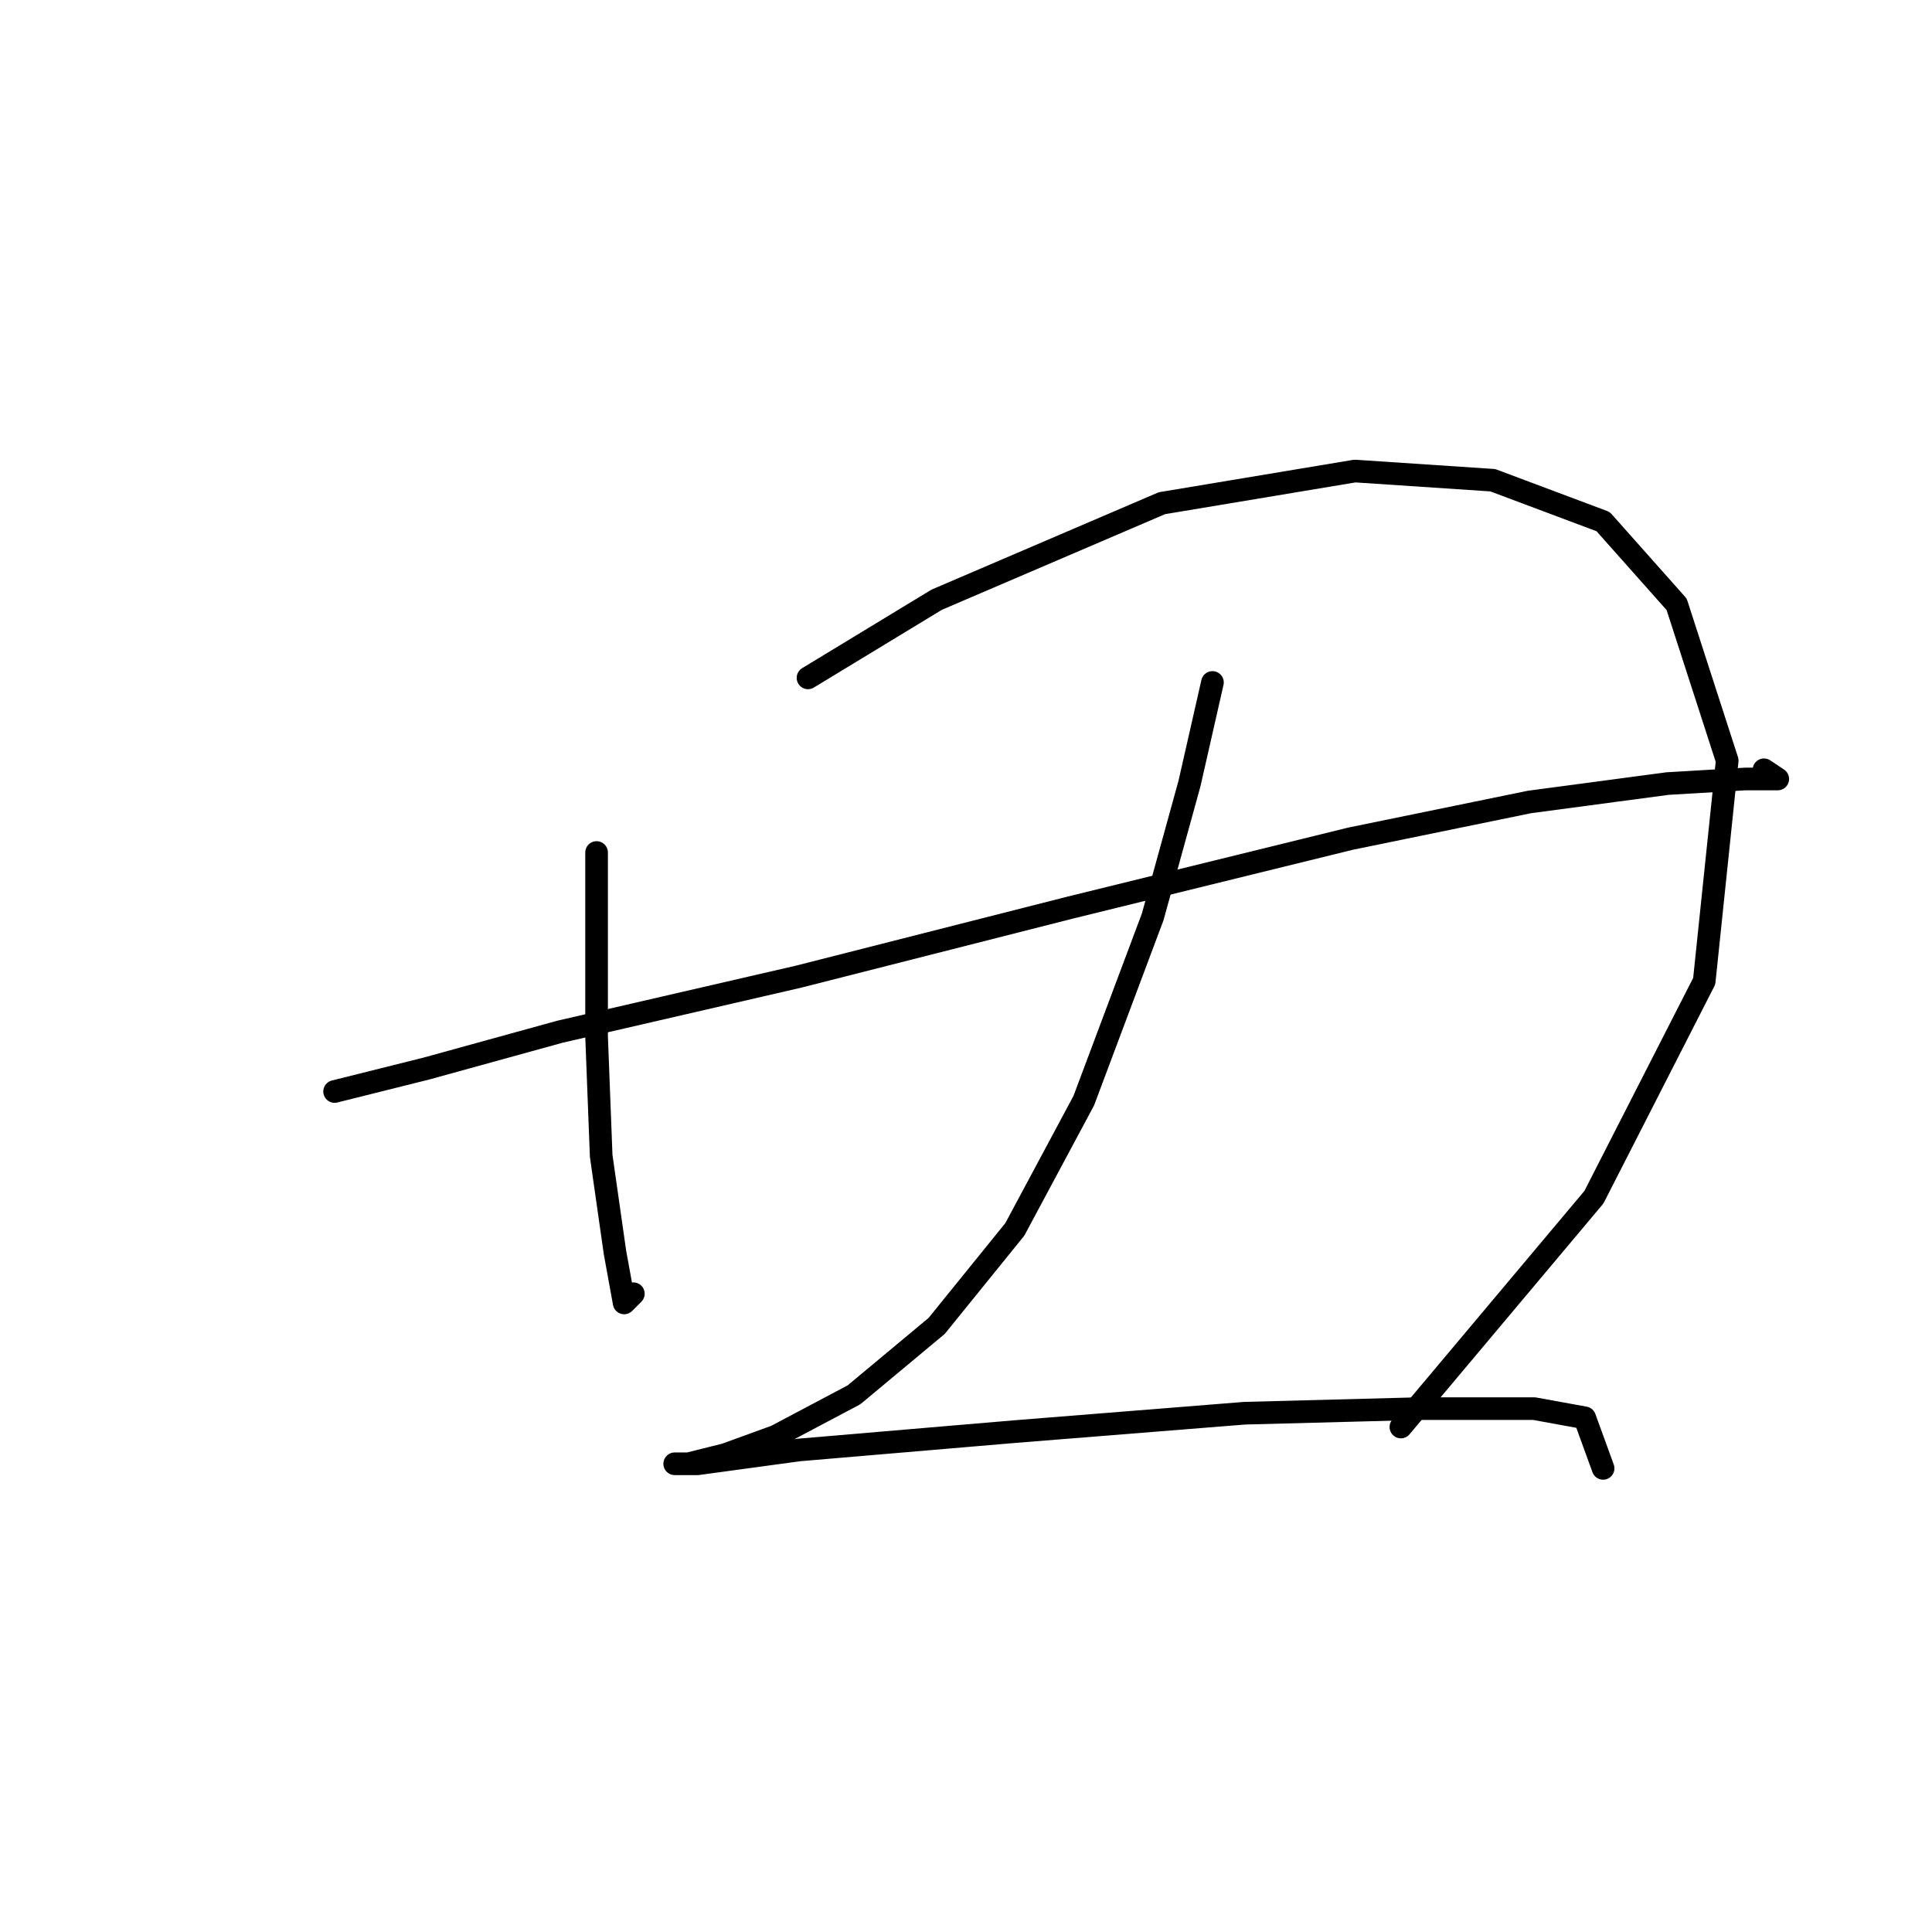 <?xml version="1.0" standalone="no"?>
    <svg width="256" height="256" xmlns="http://www.w3.org/2000/svg" version="1.1">
    <polyline stroke="black" stroke-width="3" stroke-linecap="round" fill="transparent" stroke-linejoin="round" points="79.05 112.962 79.05 137.322 79.659 153.156 81.486 165.945 82.704 172.644 83.922 171.426 83.922 171.426 " />
        <polyline stroke="black" stroke-width="3" stroke-linecap="round" fill="transparent" stroke-linejoin="round" points="107.064 89.82 124.116 79.467 153.957 66.678 179.535 62.415 197.804 63.633 212.42 69.114 222.164 80.076 228.863 100.782 225.818 130.014 211.202 158.637 185.625 189.086 185.625 189.086 " />
        <polyline stroke="black" stroke-width="3" stroke-linecap="round" fill="transparent" stroke-linejoin="round" points="44.337 144.63 56.517 141.585 74.178 136.713 105.846 129.405 141.777 120.27 178.926 111.135 202.676 106.263 220.946 103.827 231.299 103.218 235.562 103.218 233.735 102 233.735 102 " />
        <polyline stroke="black" stroke-width="3" stroke-linecap="round" fill="transparent" stroke-linejoin="round" points="160.656 90.429 157.611 103.827 152.739 121.488 143.604 145.848 134.469 162.9 124.116 175.689 113.154 184.823 102.801 190.304 96.102 192.74 91.23 193.958 89.403 193.958 92.448 193.958 105.846 192.131 134.469 189.695 164.919 187.259 188.061 186.65 203.285 186.65 209.984 187.868 212.42 194.567 212.42 194.567 " />
        </svg>